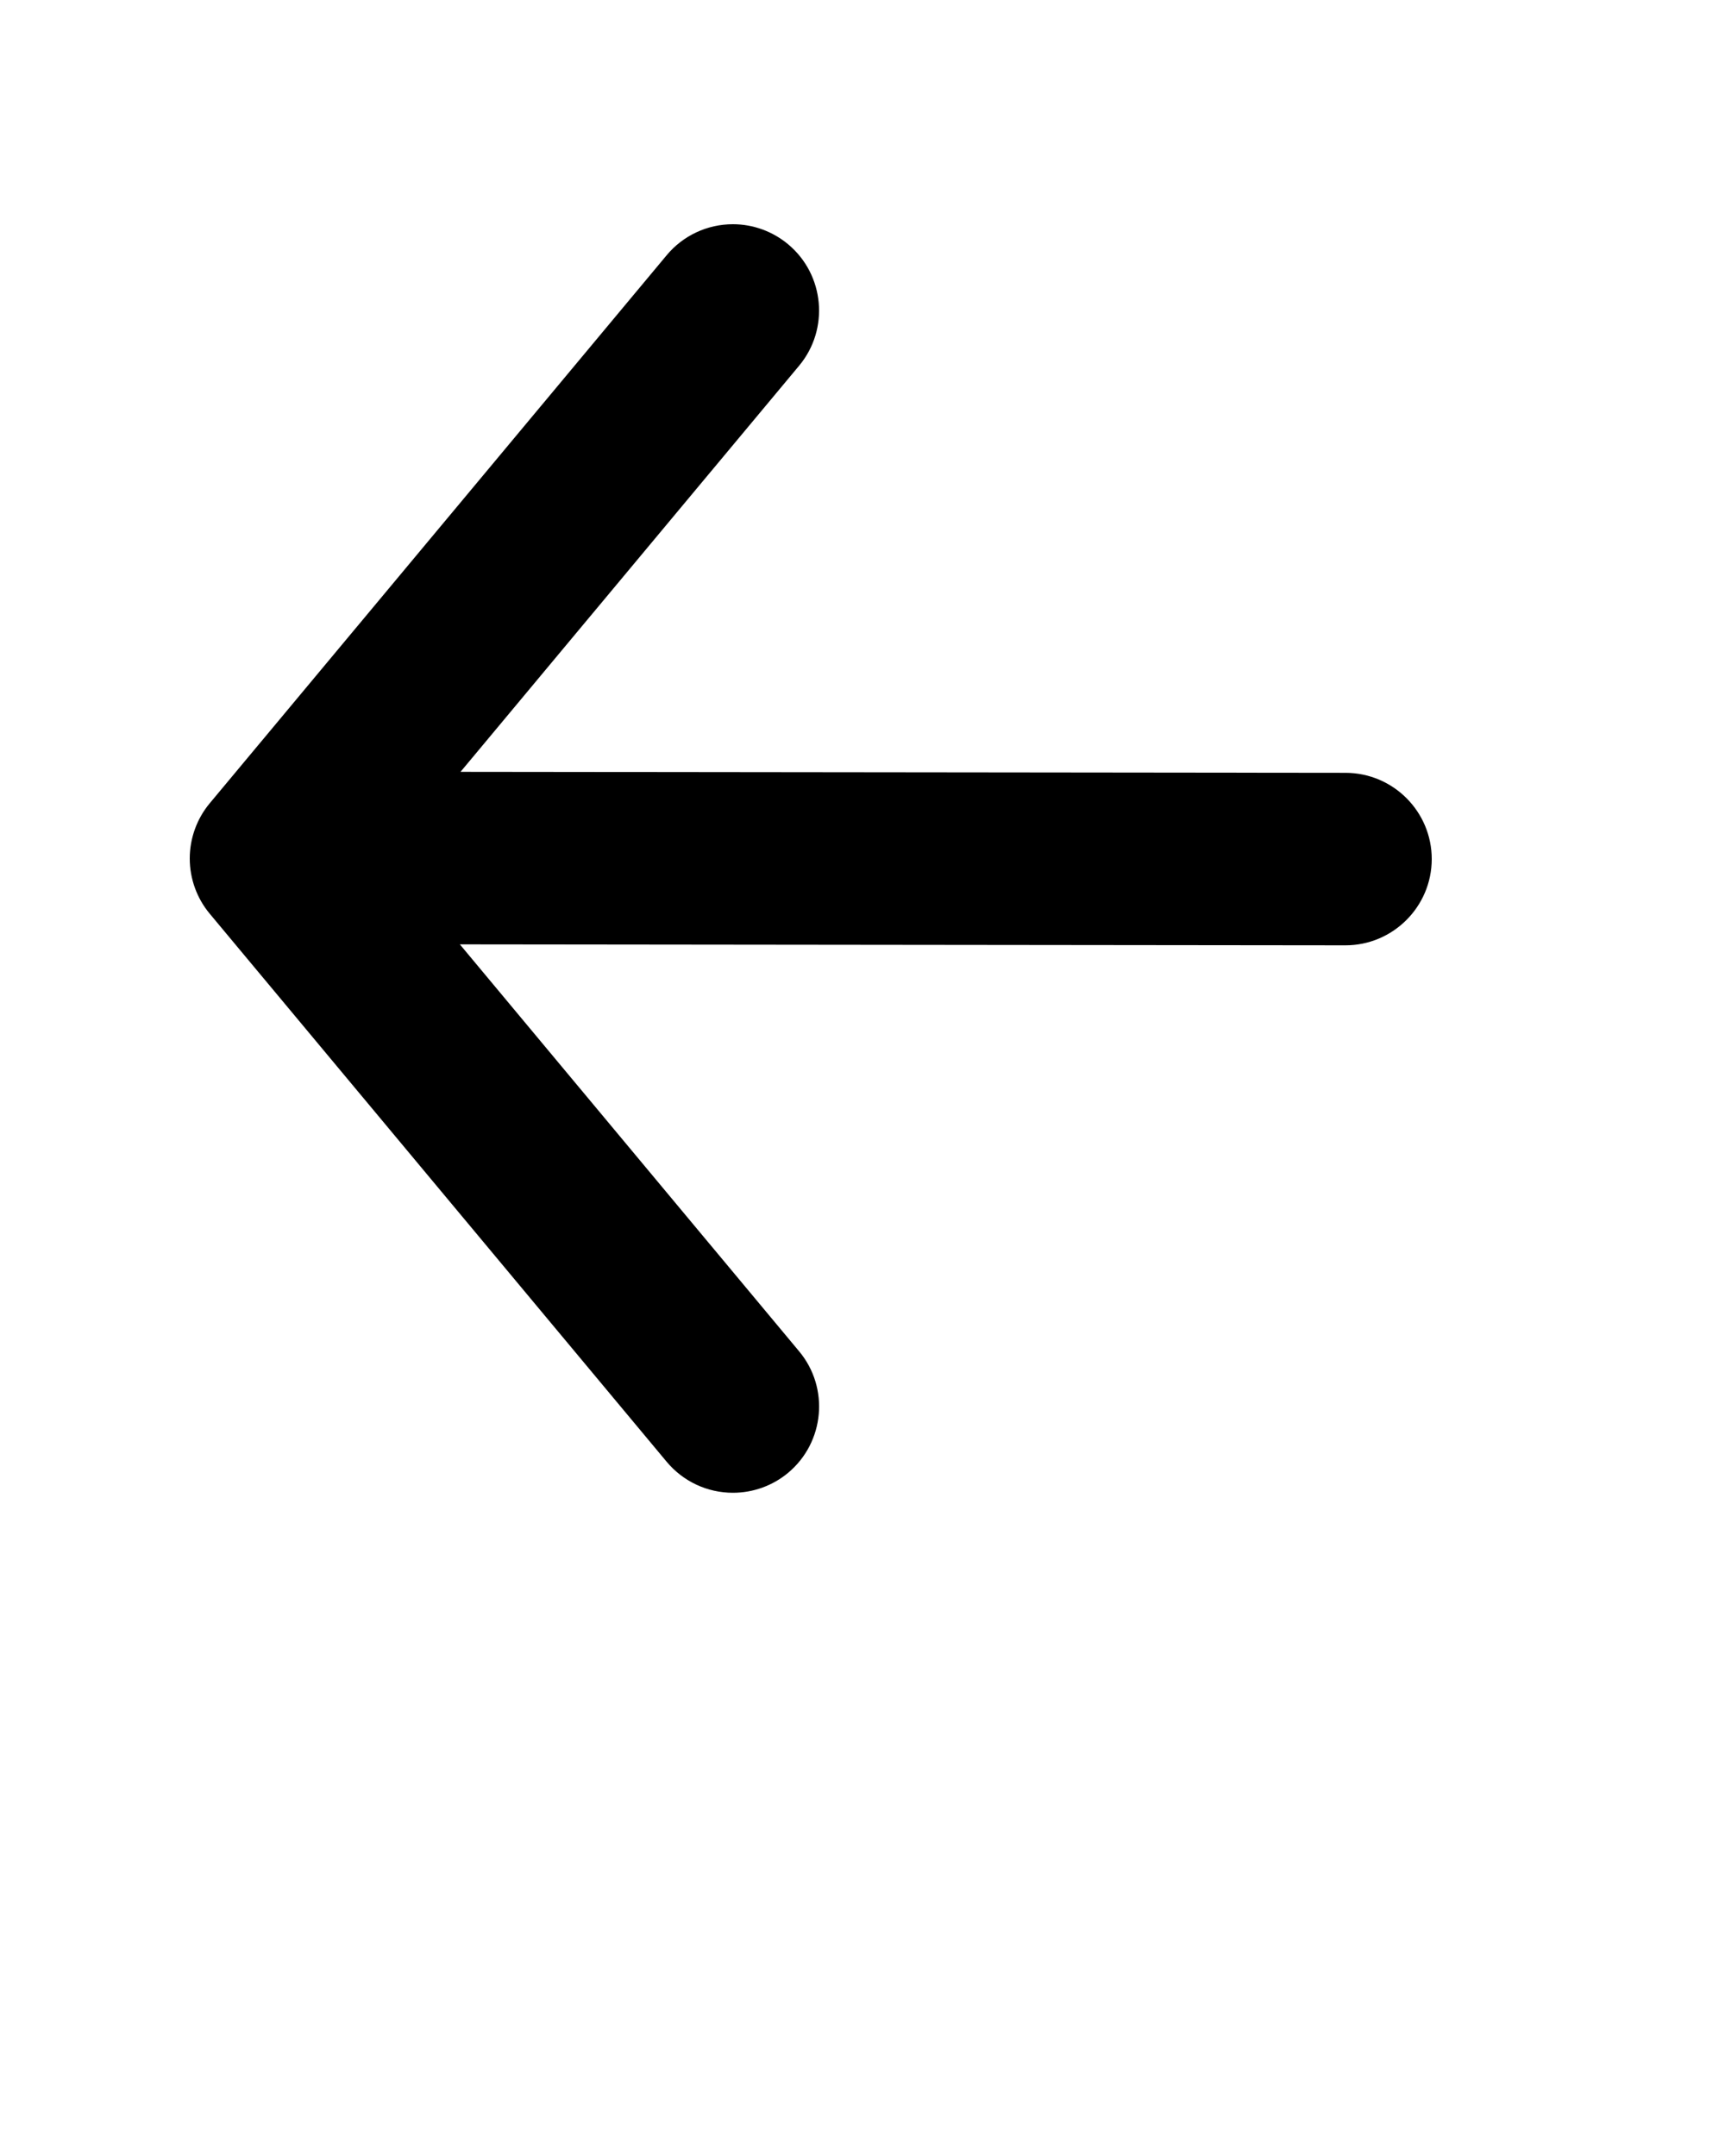 <svg xmlns="http://www.w3.org/2000/svg" xmlns:xlink="http://www.w3.org/1999/xlink" version="1.1" x="0px" y="0px" viewBox="0 0 100 125" enable-background="new 0 0 100 100" xml:space="preserve">
<path d="M78.006,44.807L26.697,44.75L46.33,21.198c1.76-2.118,1.471-5.274-0.643-7.036C44.791,13.413,43.654,13,42.488,13   c-1.49,0-2.891,0.657-3.842,1.799l-26.49,31.775C11.41,47.471,11,48.608,11,49.774c0,1.17,0.412,2.308,1.158,3.201l26.486,31.771   C39.6,85.892,41,86.548,42.49,86.548c1.166,0,2.303-0.41,3.197-1.156c2.117-1.768,2.406-4.926,0.641-7.043l-19.67-23.597   l51.338,0.056c2.754,0,4.998-2.239,5.004-4.994C83.004,47.059,80.766,44.812,78.006,44.807z"/></svg>